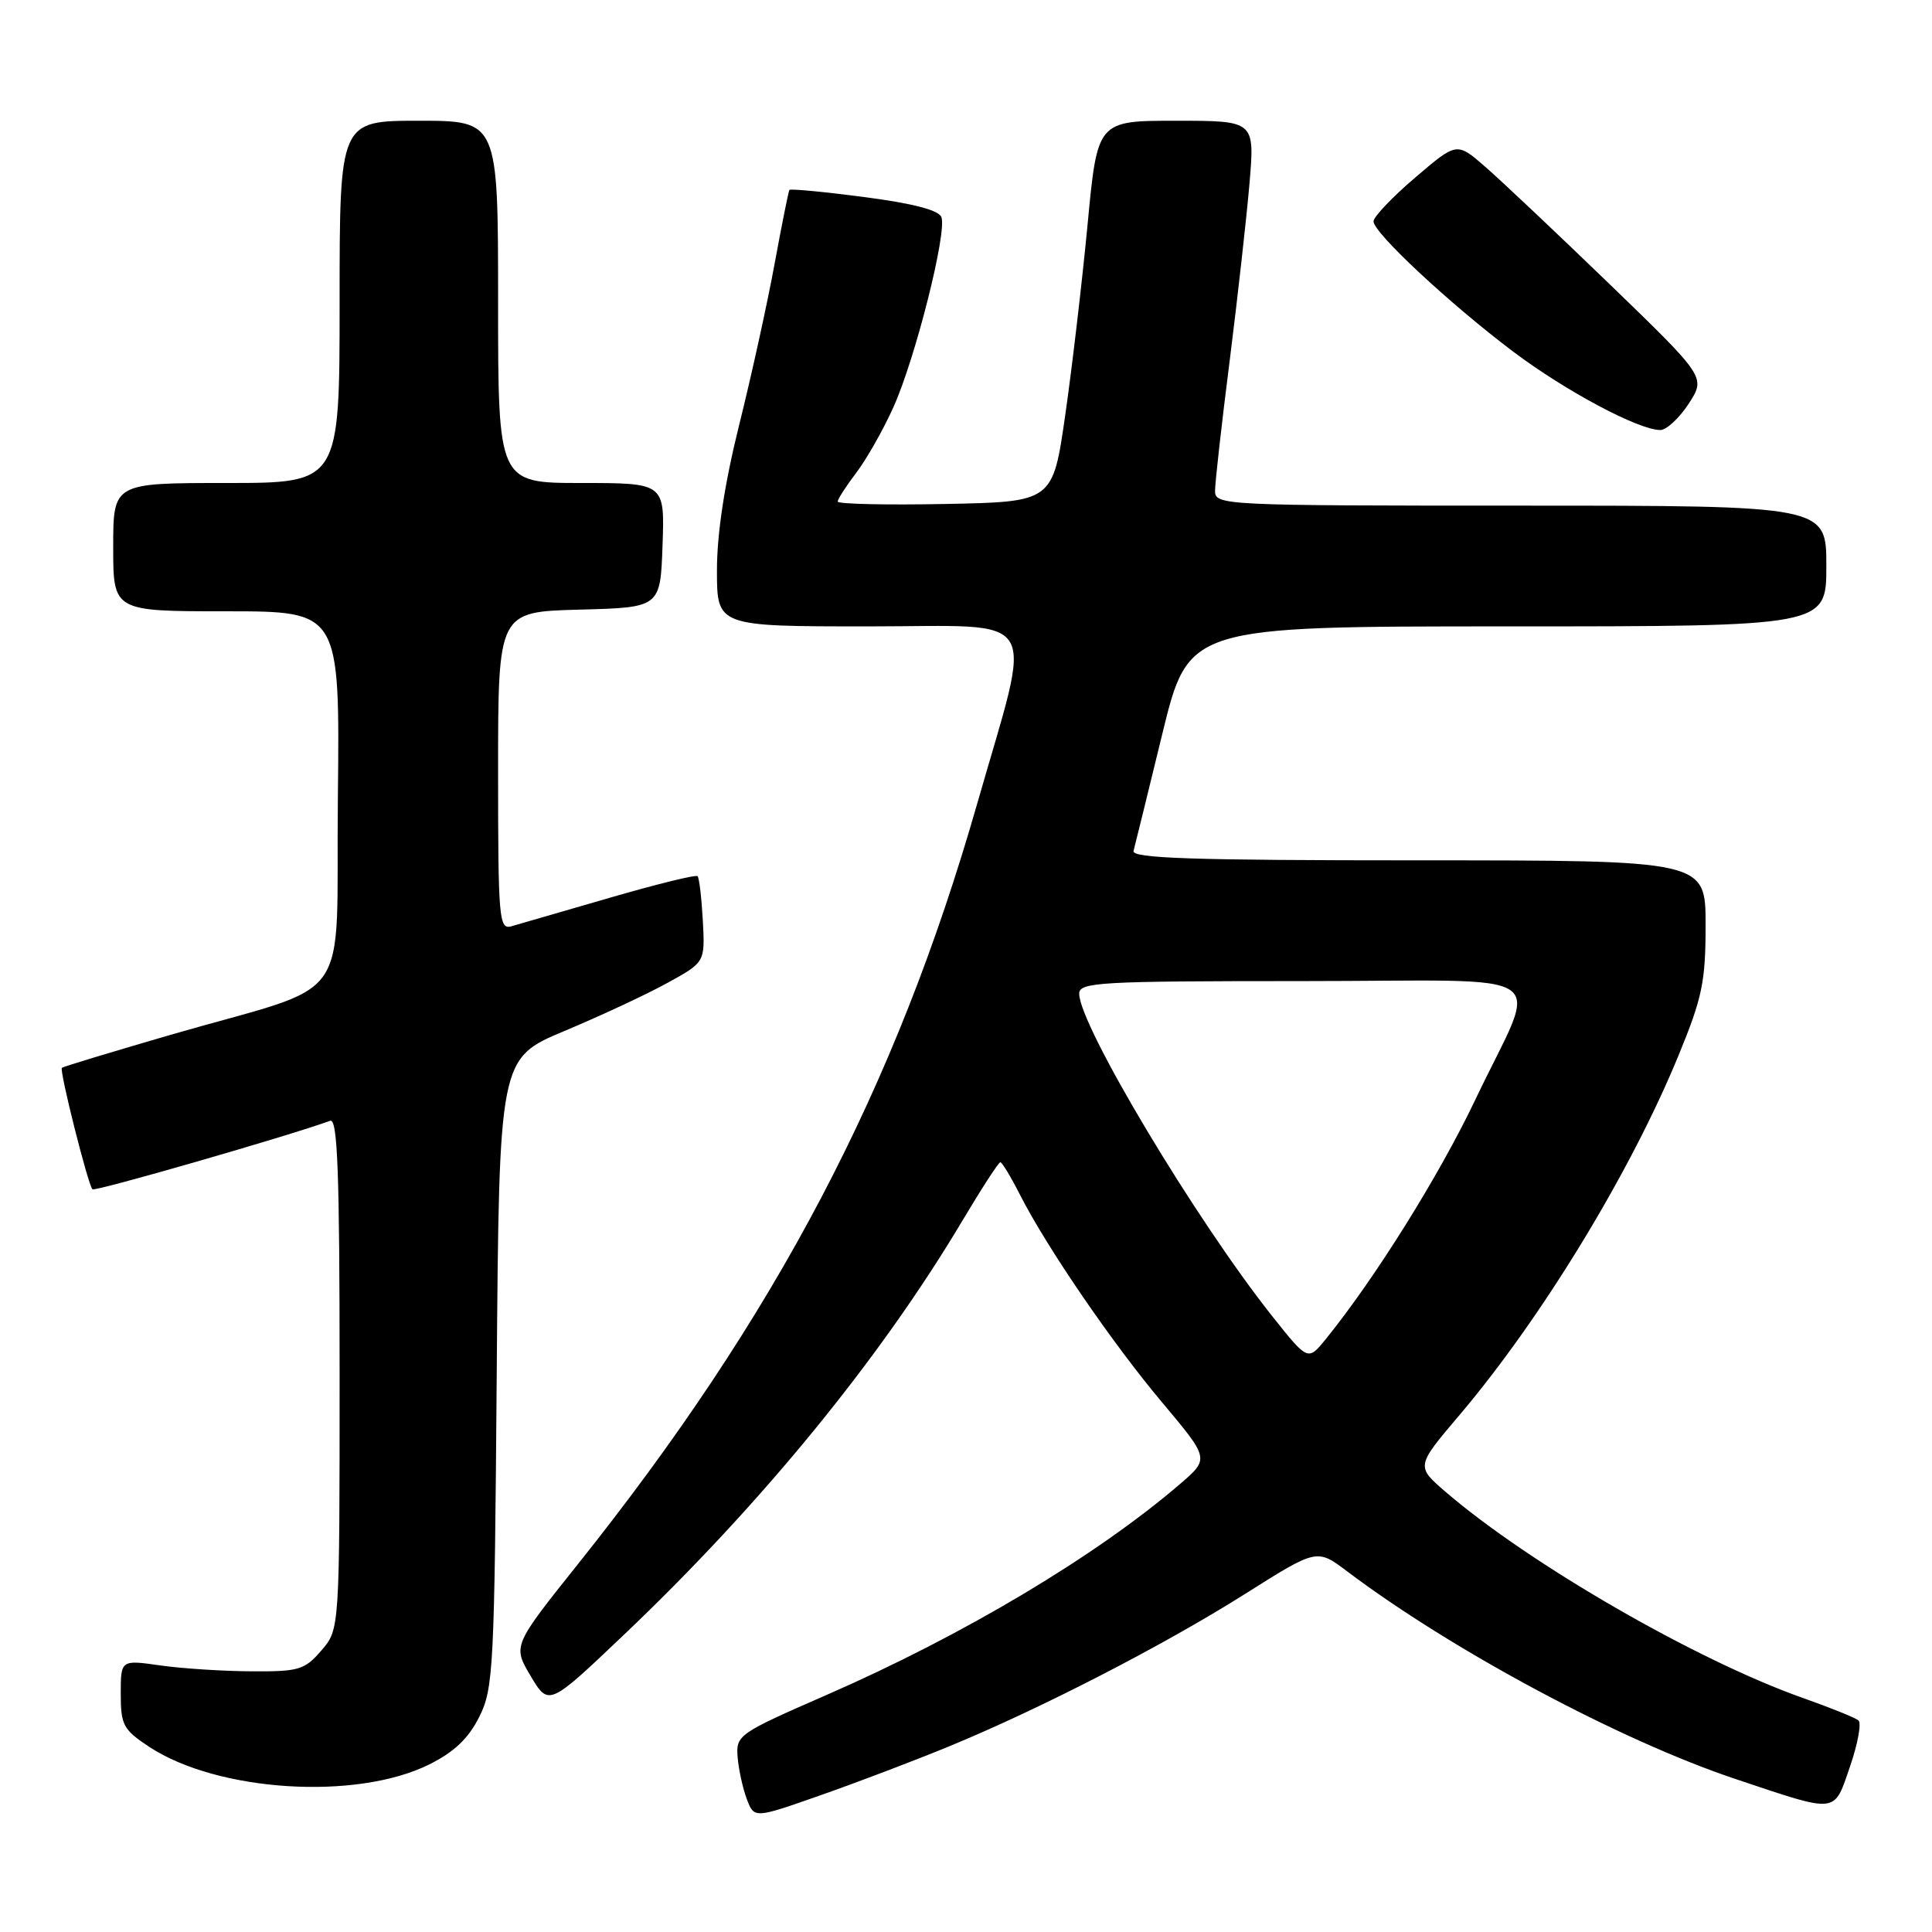 <?xml version="1.0" encoding="UTF-8" standalone="no"?>
<!DOCTYPE svg PUBLIC "-//W3C//DTD SVG 1.1//EN" "http://www.w3.org/Graphics/SVG/1.1/DTD/svg11.dtd" >
<svg xmlns="http://www.w3.org/2000/svg" xmlns:xlink="http://www.w3.org/1999/xlink" version="1.1" viewBox="0 0 256 256">
 <g >
 <path fill="currentColor"
d=" M 125.79 231.39 C 137.92 226.39 154.16 218.03 165.00 211.19 C 174.50 205.19 174.50 205.19 178.50 208.21 C 192.43 218.71 214.75 230.65 230.00 235.74 C 243.66 240.31 242.96 240.39 245.14 234.06 C 246.17 231.06 246.67 228.32 246.26 227.97 C 245.84 227.61 242.57 226.29 239.00 225.03 C 224.87 220.05 202.72 207.28 191.56 197.69 C 187.62 194.30 187.62 194.30 193.35 187.55 C 204.29 174.65 216.07 155.31 222.43 139.81 C 225.57 132.17 226.00 130.07 226.00 122.56 C 226.00 114.00 226.00 114.00 187.93 114.00 C 157.95 114.00 149.93 113.73 150.20 112.75 C 150.39 112.06 152.10 105.09 154.01 97.25 C 157.49 83.00 157.49 83.00 199.74 83.00 C 242.00 83.00 242.00 83.00 242.00 75.00 C 242.00 67.00 242.00 67.00 201.50 67.00 C 161.93 67.00 161.00 66.95 161.00 65.04 C 161.00 63.96 161.87 56.20 162.94 47.79 C 164.00 39.38 165.18 28.79 165.57 24.25 C 166.26 16.00 166.26 16.00 155.83 16.00 C 145.41 16.00 145.41 16.00 144.11 29.75 C 143.39 37.31 142.06 48.67 141.15 55.00 C 139.50 66.50 139.50 66.50 125.25 66.78 C 117.41 66.93 111.00 66.79 111.00 66.46 C 111.00 66.13 112.11 64.42 113.46 62.64 C 114.81 60.87 117.03 56.96 118.38 53.96 C 121.28 47.53 125.51 30.77 124.74 28.77 C 124.39 27.84 120.95 26.95 114.52 26.11 C 109.19 25.41 104.73 24.99 104.60 25.17 C 104.48 25.35 103.59 29.77 102.63 35.00 C 101.67 40.23 99.56 49.82 97.94 56.32 C 96.01 64.08 95.00 70.69 95.00 75.57 C 95.00 83.00 95.00 83.00 115.09 83.00 C 138.38 83.00 136.90 80.59 129.48 106.50 C 118.69 144.19 102.83 174.38 76.55 207.29 C 67.94 218.08 67.94 218.08 70.32 222.09 C 72.71 226.09 72.71 226.09 82.71 216.58 C 100.87 199.32 116.67 179.98 127.52 161.75 C 130.06 157.49 132.32 154.00 132.55 154.00 C 132.77 154.00 133.93 155.91 135.12 158.25 C 138.68 165.26 147.42 178.03 154.04 185.89 C 160.25 193.29 160.25 193.29 156.38 196.62 C 145.30 206.15 127.67 216.67 109.50 224.60 C 97.80 229.71 97.51 229.92 97.74 232.84 C 97.88 234.48 98.42 236.98 98.96 238.40 C 99.94 240.97 99.94 240.97 108.72 237.88 C 113.55 236.19 121.23 233.27 125.79 231.39 Z  M 56.85 233.81 C 60.18 232.16 62.07 230.36 63.50 227.50 C 65.39 223.73 65.52 221.15 65.82 181.86 C 66.14 140.23 66.14 140.23 74.82 136.60 C 79.59 134.60 85.73 131.74 88.46 130.23 C 93.42 127.50 93.42 127.50 93.13 122.00 C 92.96 118.97 92.65 116.32 92.43 116.10 C 92.20 115.87 86.96 117.17 80.76 118.97 C 74.57 120.77 68.71 122.47 67.75 122.74 C 66.12 123.20 66.00 121.75 66.00 102.15 C 66.00 81.07 66.00 81.07 76.75 80.78 C 87.50 80.50 87.50 80.50 87.79 72.25 C 88.08 64.00 88.08 64.00 77.04 64.00 C 66.00 64.00 66.00 64.00 66.00 40.00 C 66.00 16.00 66.00 16.00 55.50 16.00 C 45.00 16.00 45.00 16.00 45.00 40.00 C 45.00 64.00 45.00 64.00 30.00 64.00 C 15.00 64.00 15.00 64.00 15.00 72.50 C 15.00 81.00 15.00 81.00 30.02 81.00 C 45.03 81.00 45.03 81.00 44.77 105.65 C 44.46 134.03 47.34 129.95 22.50 137.15 C 14.80 139.39 8.36 141.34 8.20 141.49 C 7.84 141.83 11.66 156.99 12.25 157.59 C 12.58 157.91 38.08 150.57 43.75 148.51 C 44.73 148.16 45.00 155.27 45.00 181.98 C 45.00 215.89 45.00 215.89 42.59 218.69 C 40.37 221.27 39.61 221.50 33.34 221.46 C 29.58 221.44 24.14 221.09 21.25 220.68 C 16.00 219.93 16.00 219.93 16.00 224.45 C 16.00 228.57 16.33 229.19 19.75 231.45 C 28.81 237.43 47.20 238.60 56.85 233.81 Z  M 223.77 53.48 C 226.03 49.98 226.03 49.98 213.27 37.64 C 206.25 30.86 198.82 23.85 196.77 22.07 C 193.03 18.82 193.03 18.82 187.52 23.53 C 184.48 26.12 182.00 28.73 182.00 29.33 C 182.00 30.85 192.08 40.24 200.50 46.59 C 207.46 51.83 217.13 56.98 220.00 56.98 C 220.82 56.98 222.52 55.40 223.77 53.48 Z  M 168.60 174.43 C 158.45 161.65 143.00 135.84 143.00 131.67 C 143.00 130.15 145.64 130.00 172.57 130.00 C 206.98 130.00 203.95 127.92 195.48 145.73 C 190.69 155.79 182.21 169.37 175.68 177.43 C 173.31 180.35 173.31 180.35 168.60 174.43 Z "/>
</g>
</svg>